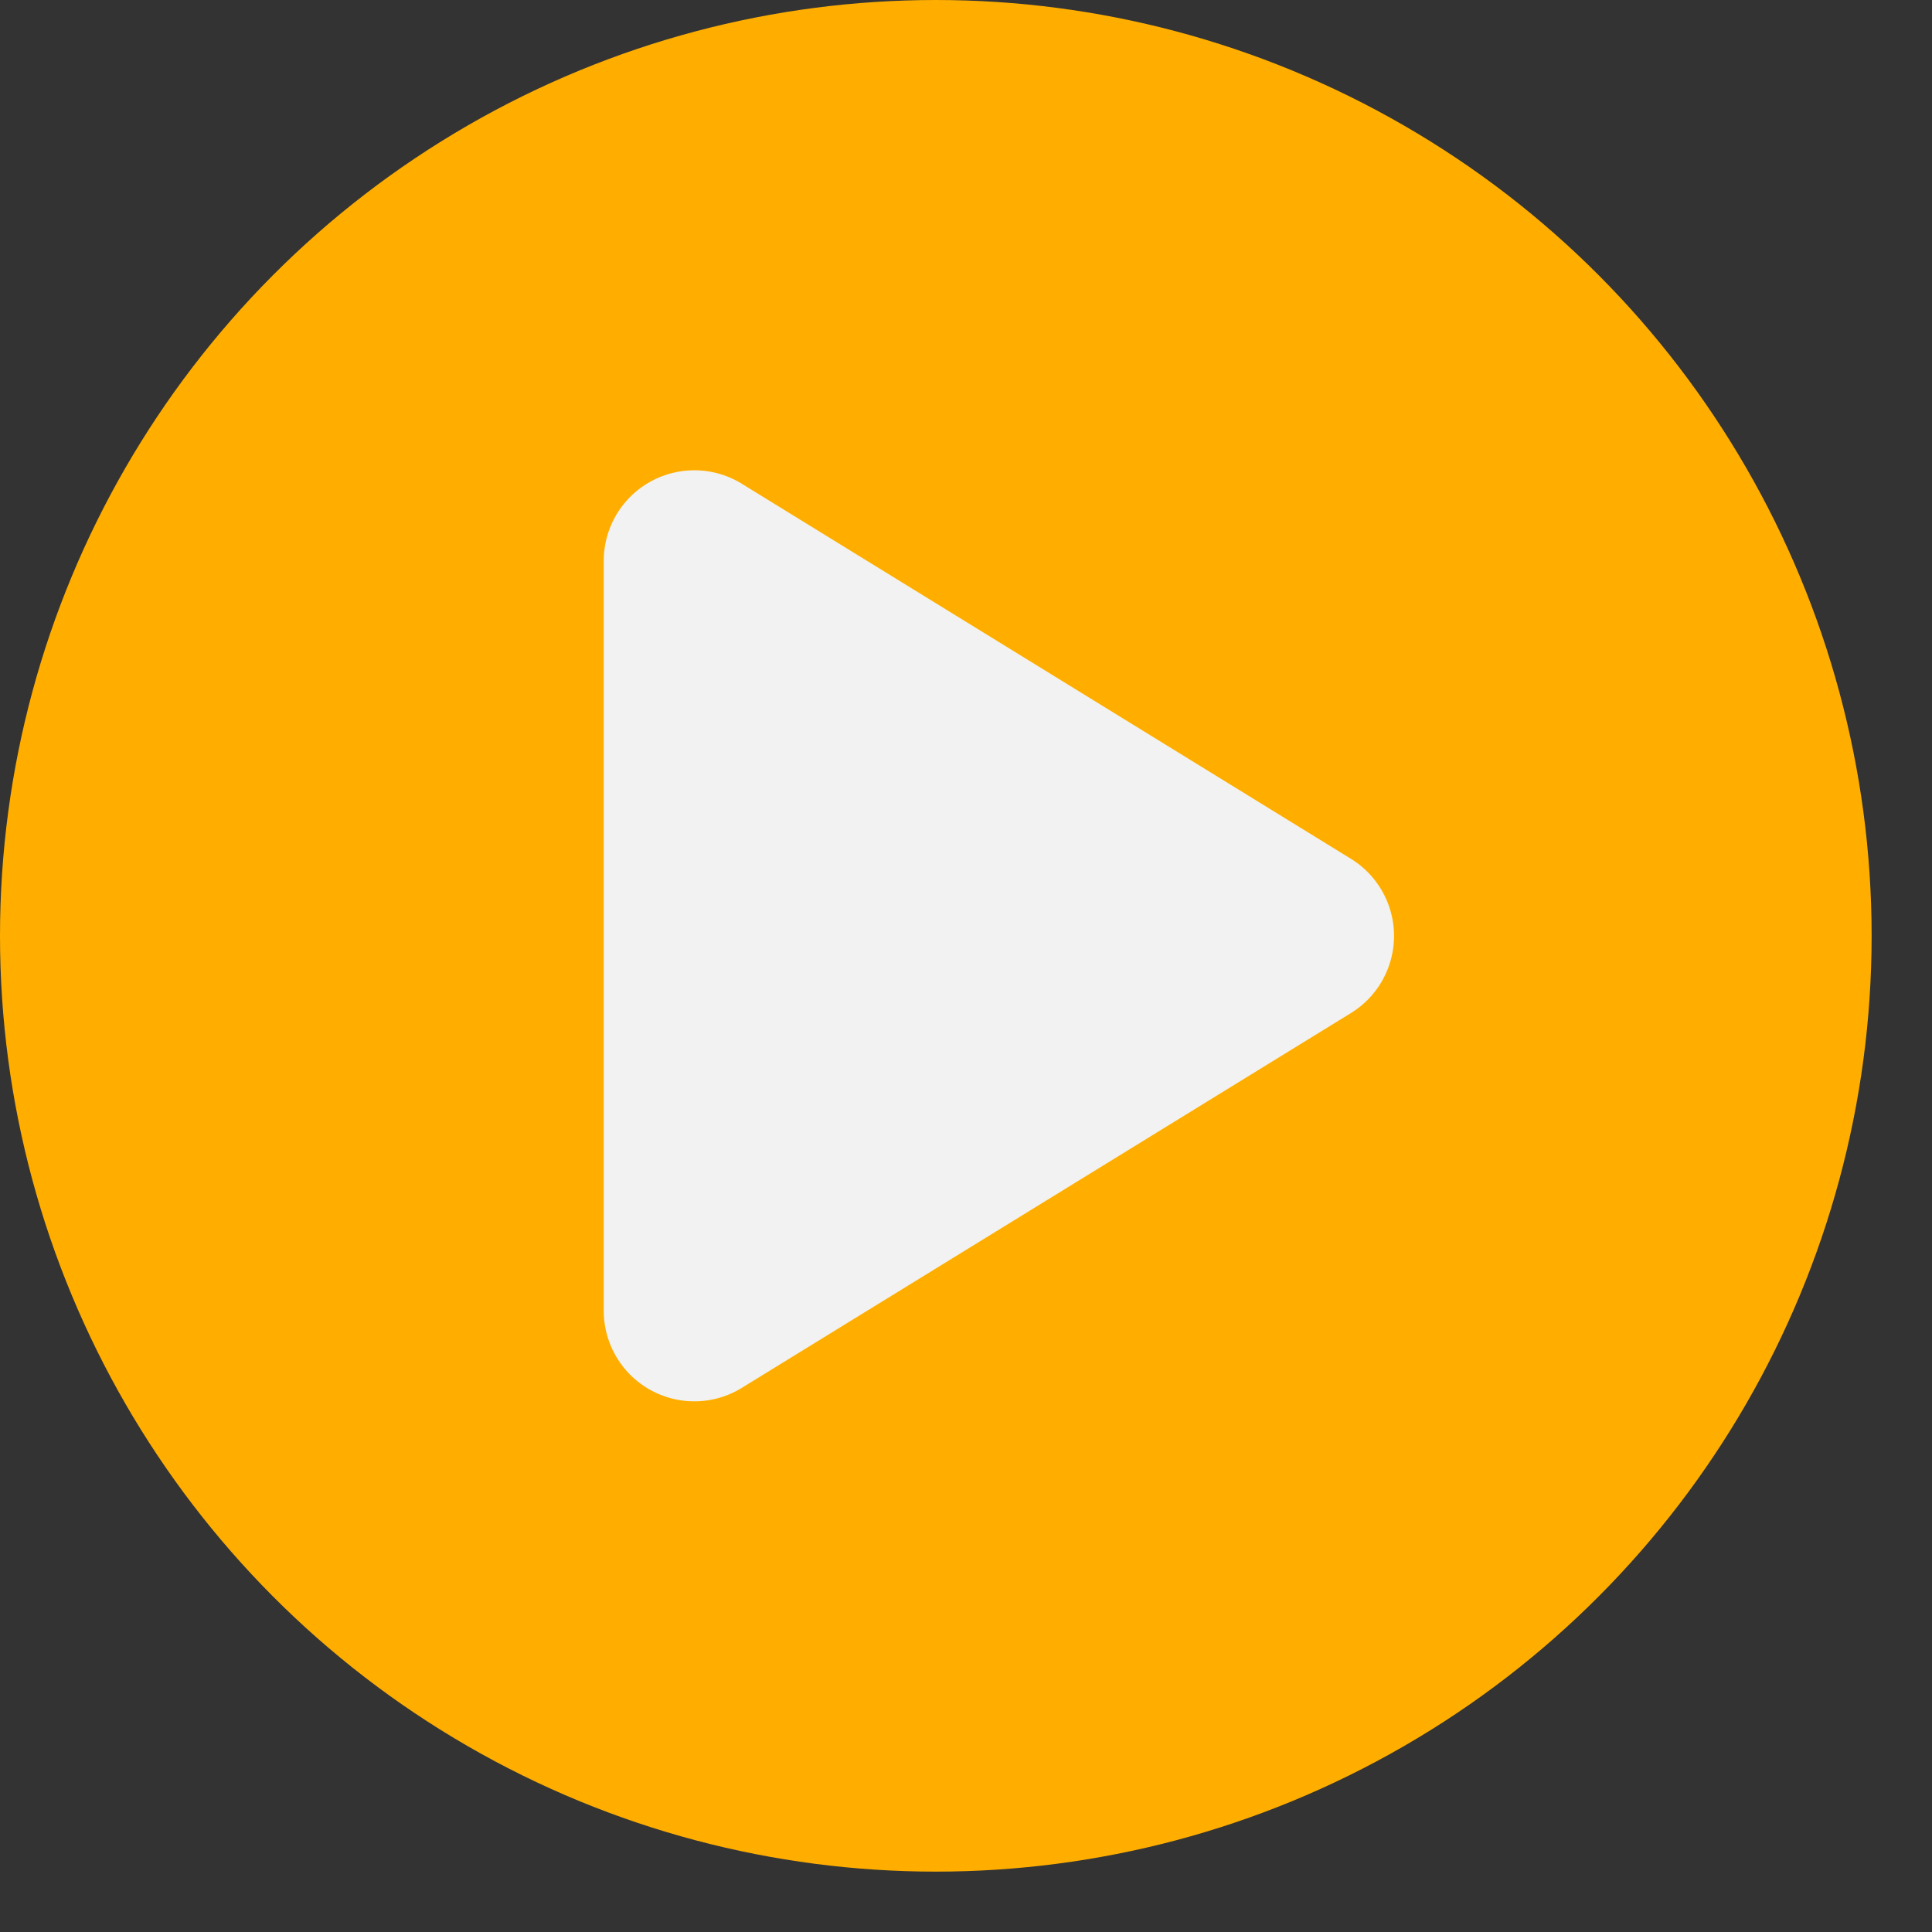 <svg xmlns="http://www.w3.org/2000/svg" width="32" height="32" viewBox="0 0 32 32"><rect x="0" y="0" width="32" height="32" fill="#333333" stroke="none"/><circle cx="15.5" cy="15.5" r="15.5" style="fill:#FFAE00 "/><path d="M12.024,22.562l10.092-6.21a1,1,0,0,0,0-1.7L12.024,8.438A1,1,0,0,0,10.5,9.29V21.71A1,1,0,0,0,12.024,22.562Z" style="fill:#f2f2f2;stroke:#f2f2f2;stroke-miterlimit:10"/></svg>